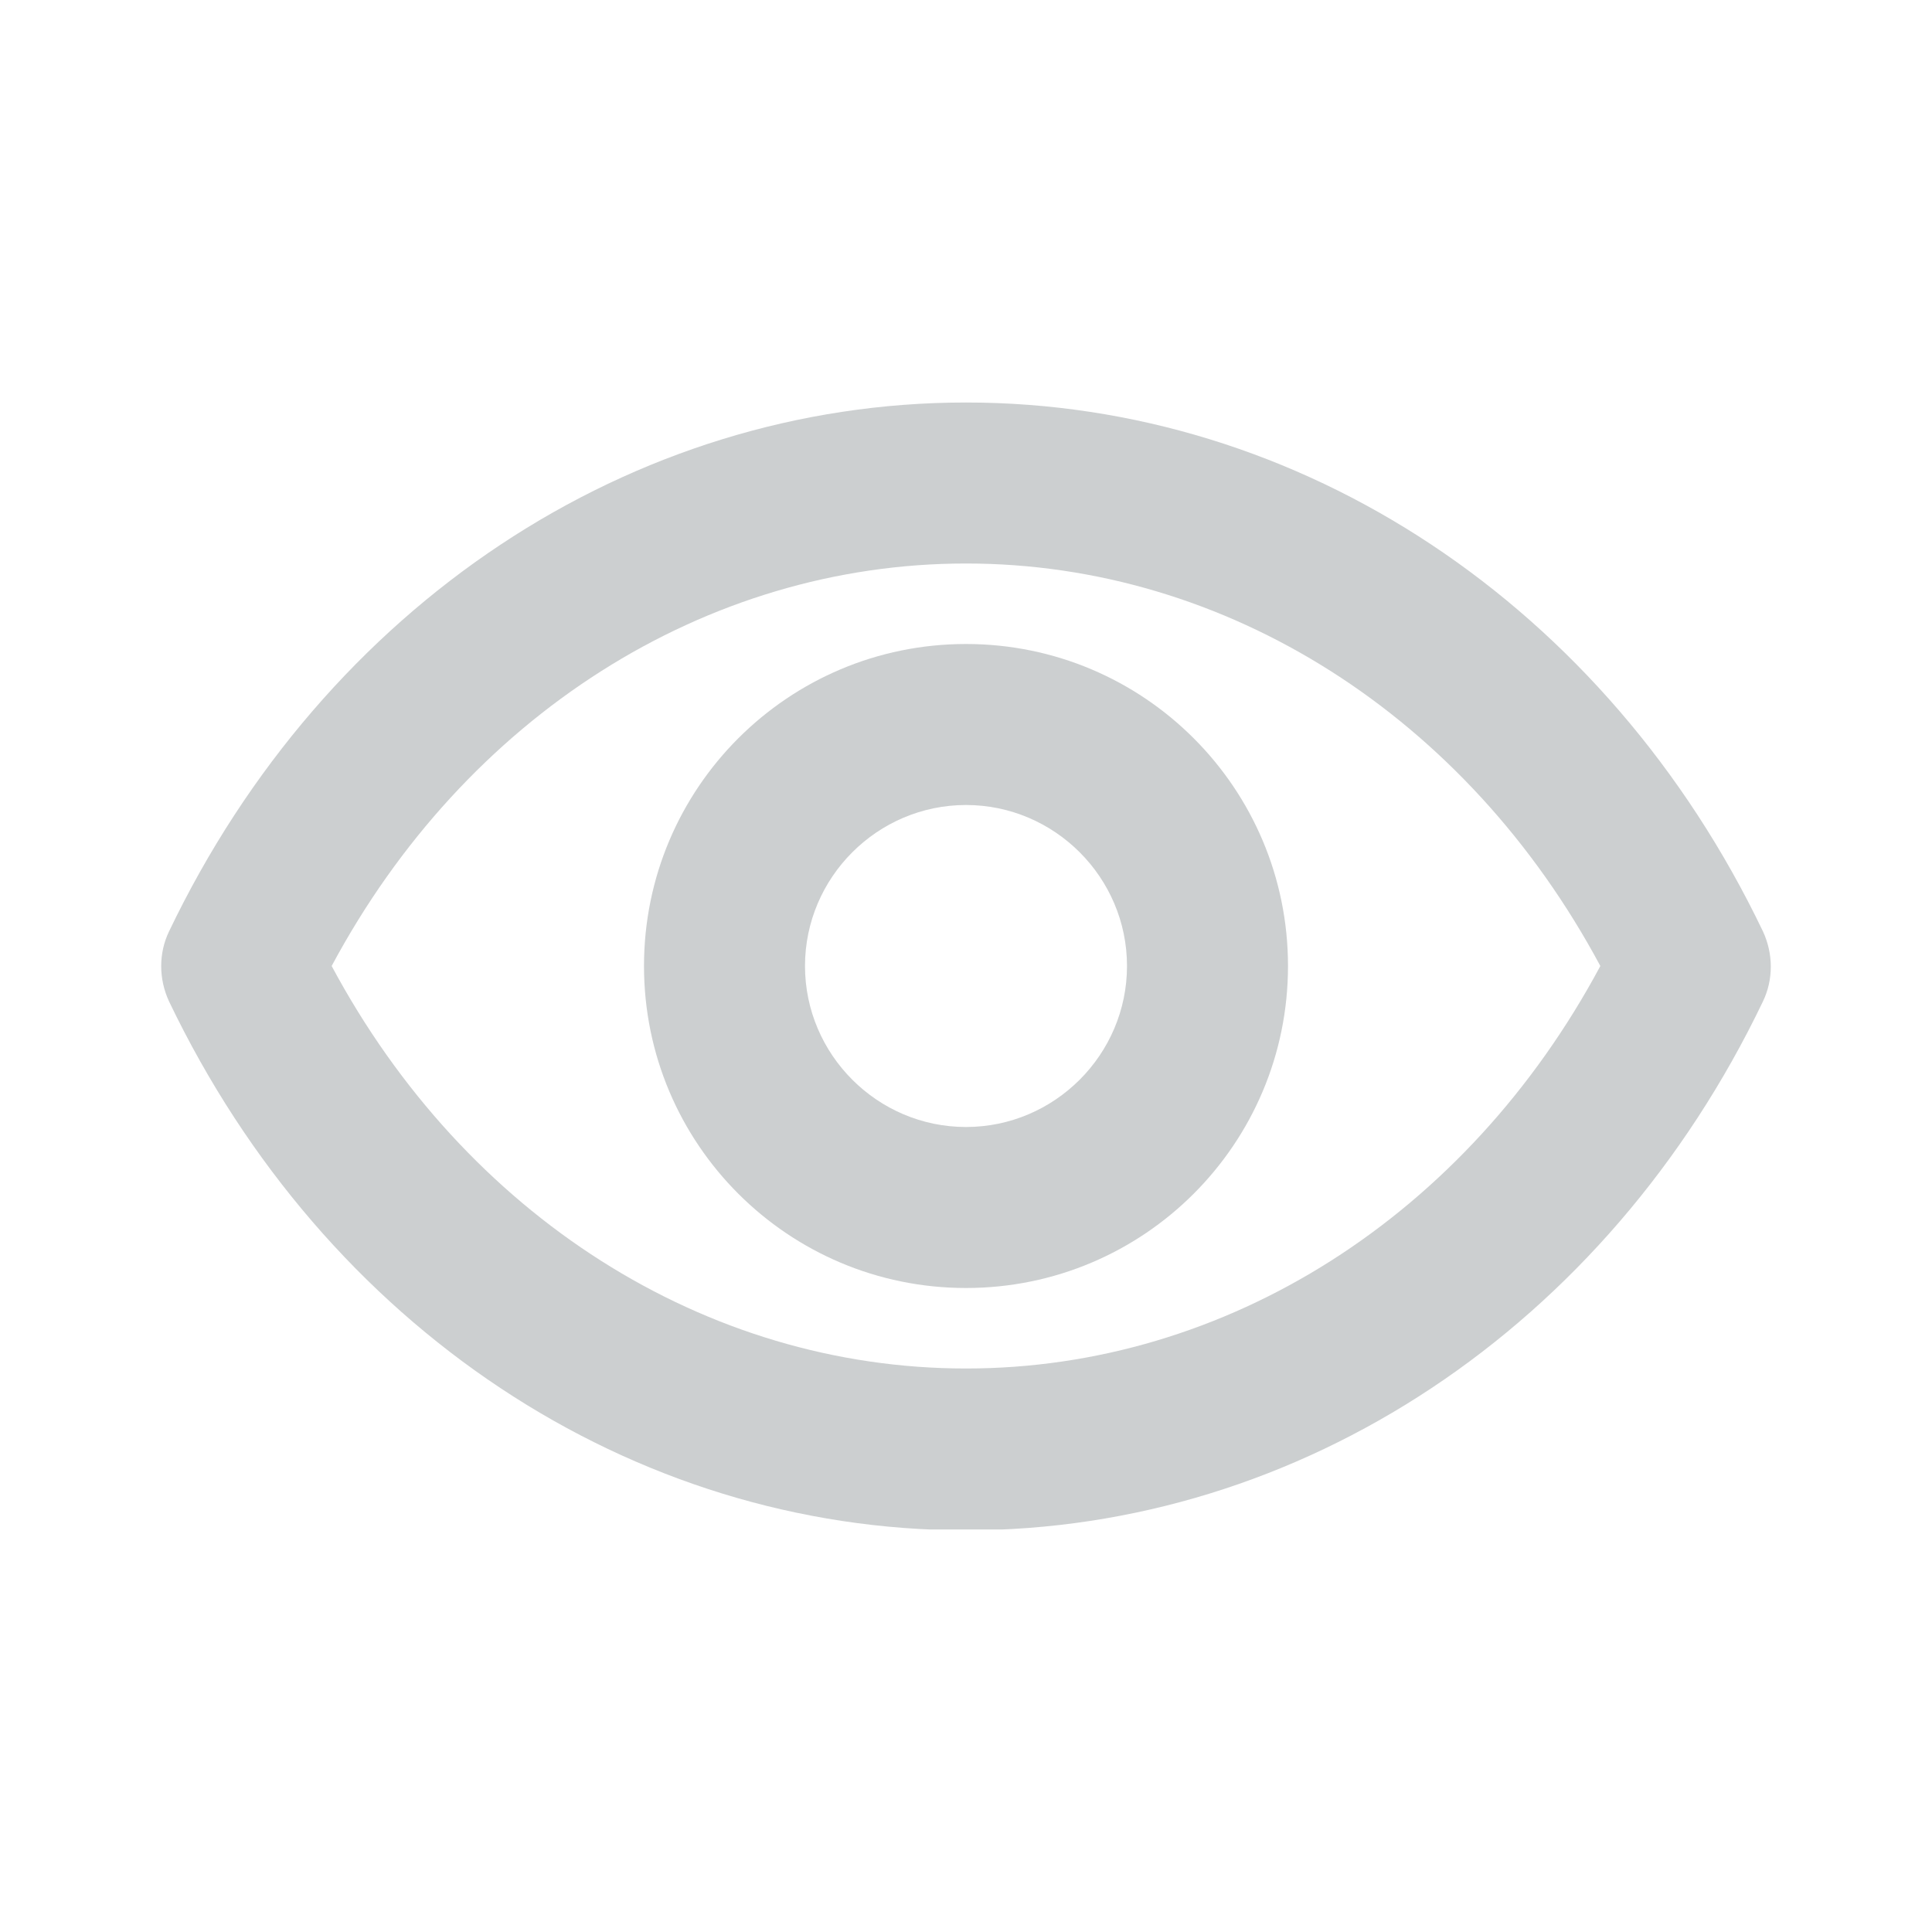 <svg width="24" height="24" viewBox="0 0 24 24" fill="none" xmlns="http://www.w3.org/2000/svg">
<g clip-path="url(#clip0_318_6955)">
<path d="M21.9 11.57C19.96 7.52 16.16 5 12 5C7.84 5 4.04 7.52 2.1 11.57C1.97 11.84 1.97 12.16 2.1 12.44C4.04 16.49 7.84 19.01 12 19.01C16.16 19.01 19.96 16.49 21.9 12.44C22.03 12.17 22.03 11.85 21.9 11.57ZM12 17C8.76 17 5.78 15.1 4.12 12C5.78 8.9 8.76 7 12 7C15.24 7 18.22 8.9 19.88 12C18.22 15.1 15.24 17 12 17Z" fill="#CCCFD0"/>
<path d="M12 8C9.79 8 8 9.79 8 12C8 14.21 9.79 16 12 16C14.21 16 16 14.21 16 12C16 9.79 14.21 8 12 8ZM12 14C10.9 14 10 13.1 10 12C10 10.9 10.9 10 12 10C13.1 10 14 10.9 14 12C14 13.1 13.1 14 12 14Z" fill="#CCCFD0"/>
</g>
<defs>
<clipPath id="clip0_318_6955">
<rect width="20" height="14" fill="white" transform="translate(2 5)"/>
</clipPath>
</defs>
</svg>

